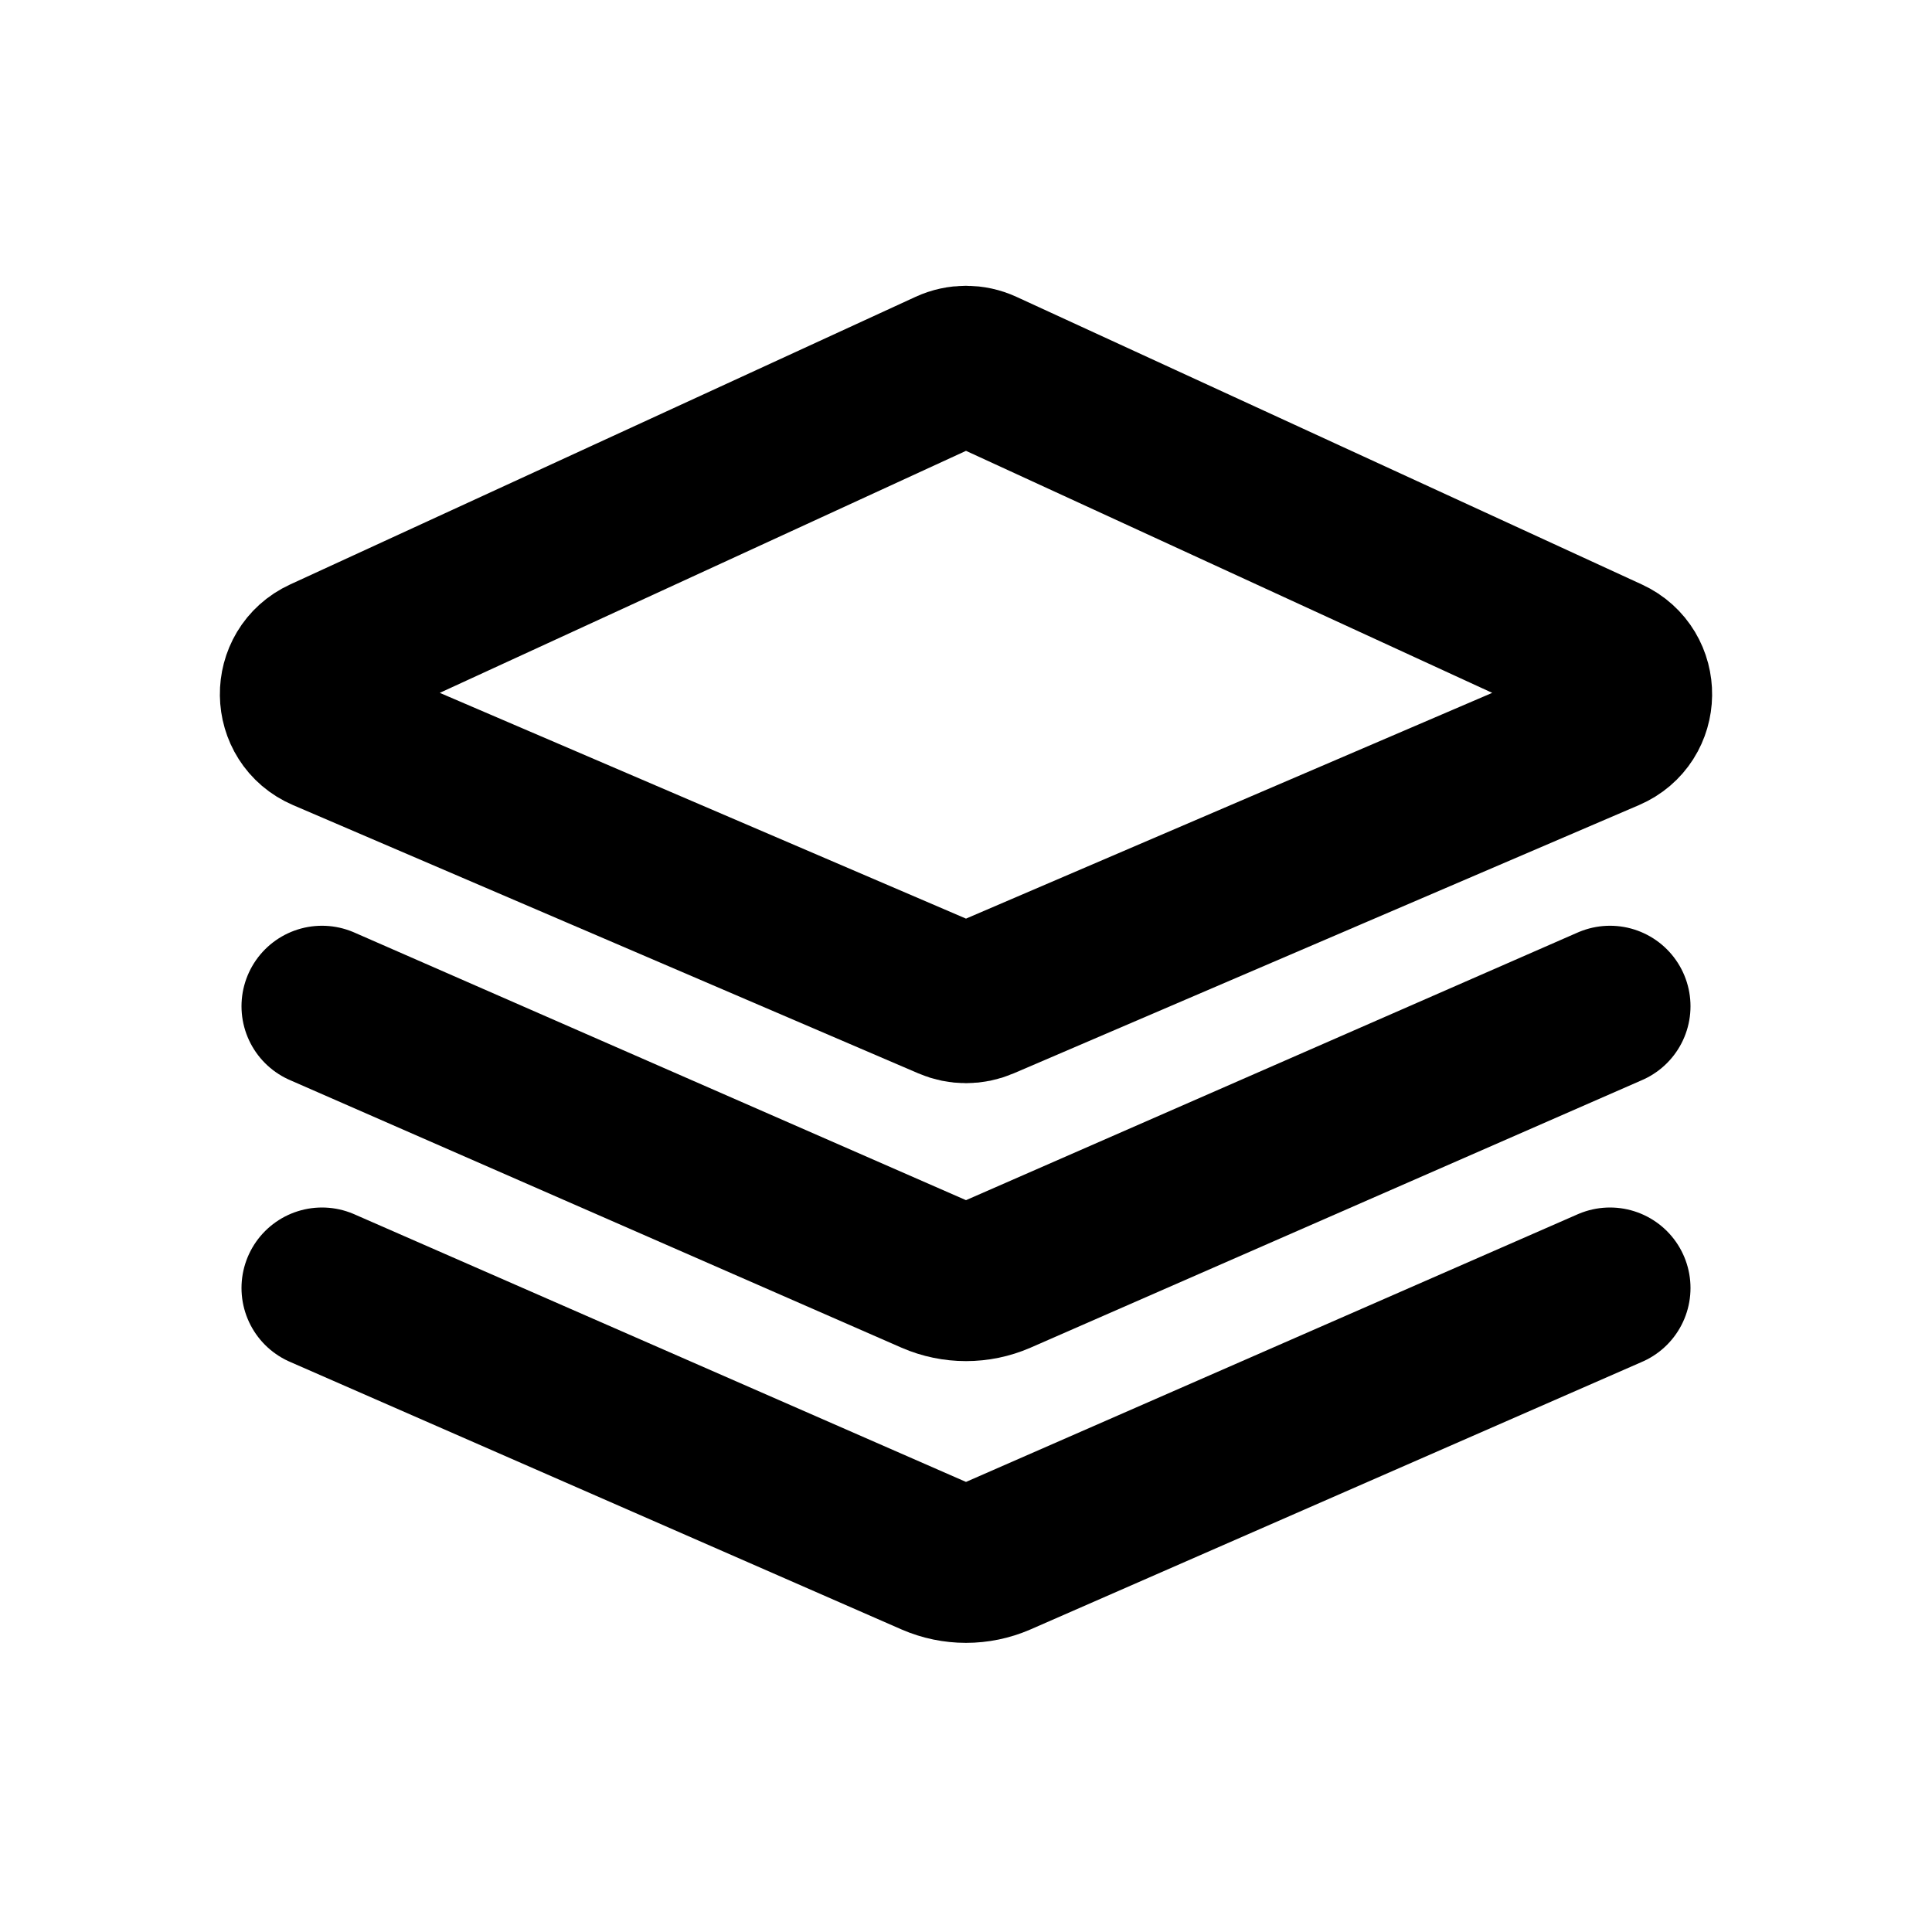 <svg width="24" height="24" viewBox="0 0 24 24" fill="none" xmlns="http://www.w3.org/2000/svg">
<path d="M4.022 8.169L11.791 4.596C11.924 4.535 12.076 4.535 12.209 4.596L19.978 8.169C20.371 8.35 20.364 8.912 19.966 9.082L12.197 12.415C12.071 12.469 11.929 12.469 11.803 12.415L4.034 9.082C3.636 8.912 3.629 8.35 4.022 8.169Z" stroke="black" stroke-width="2" stroke-linecap="round"/>
<path d="M4 12.5L11.599 15.825C11.855 15.936 12.145 15.936 12.401 15.825L20 12.5" stroke="black" stroke-width="2" stroke-linecap="round"/>
<path d="M4 16L11.599 19.325C11.855 19.436 12.145 19.436 12.401 19.325L20 16" stroke="black" stroke-width="2" stroke-linecap="round"/>
</svg>

